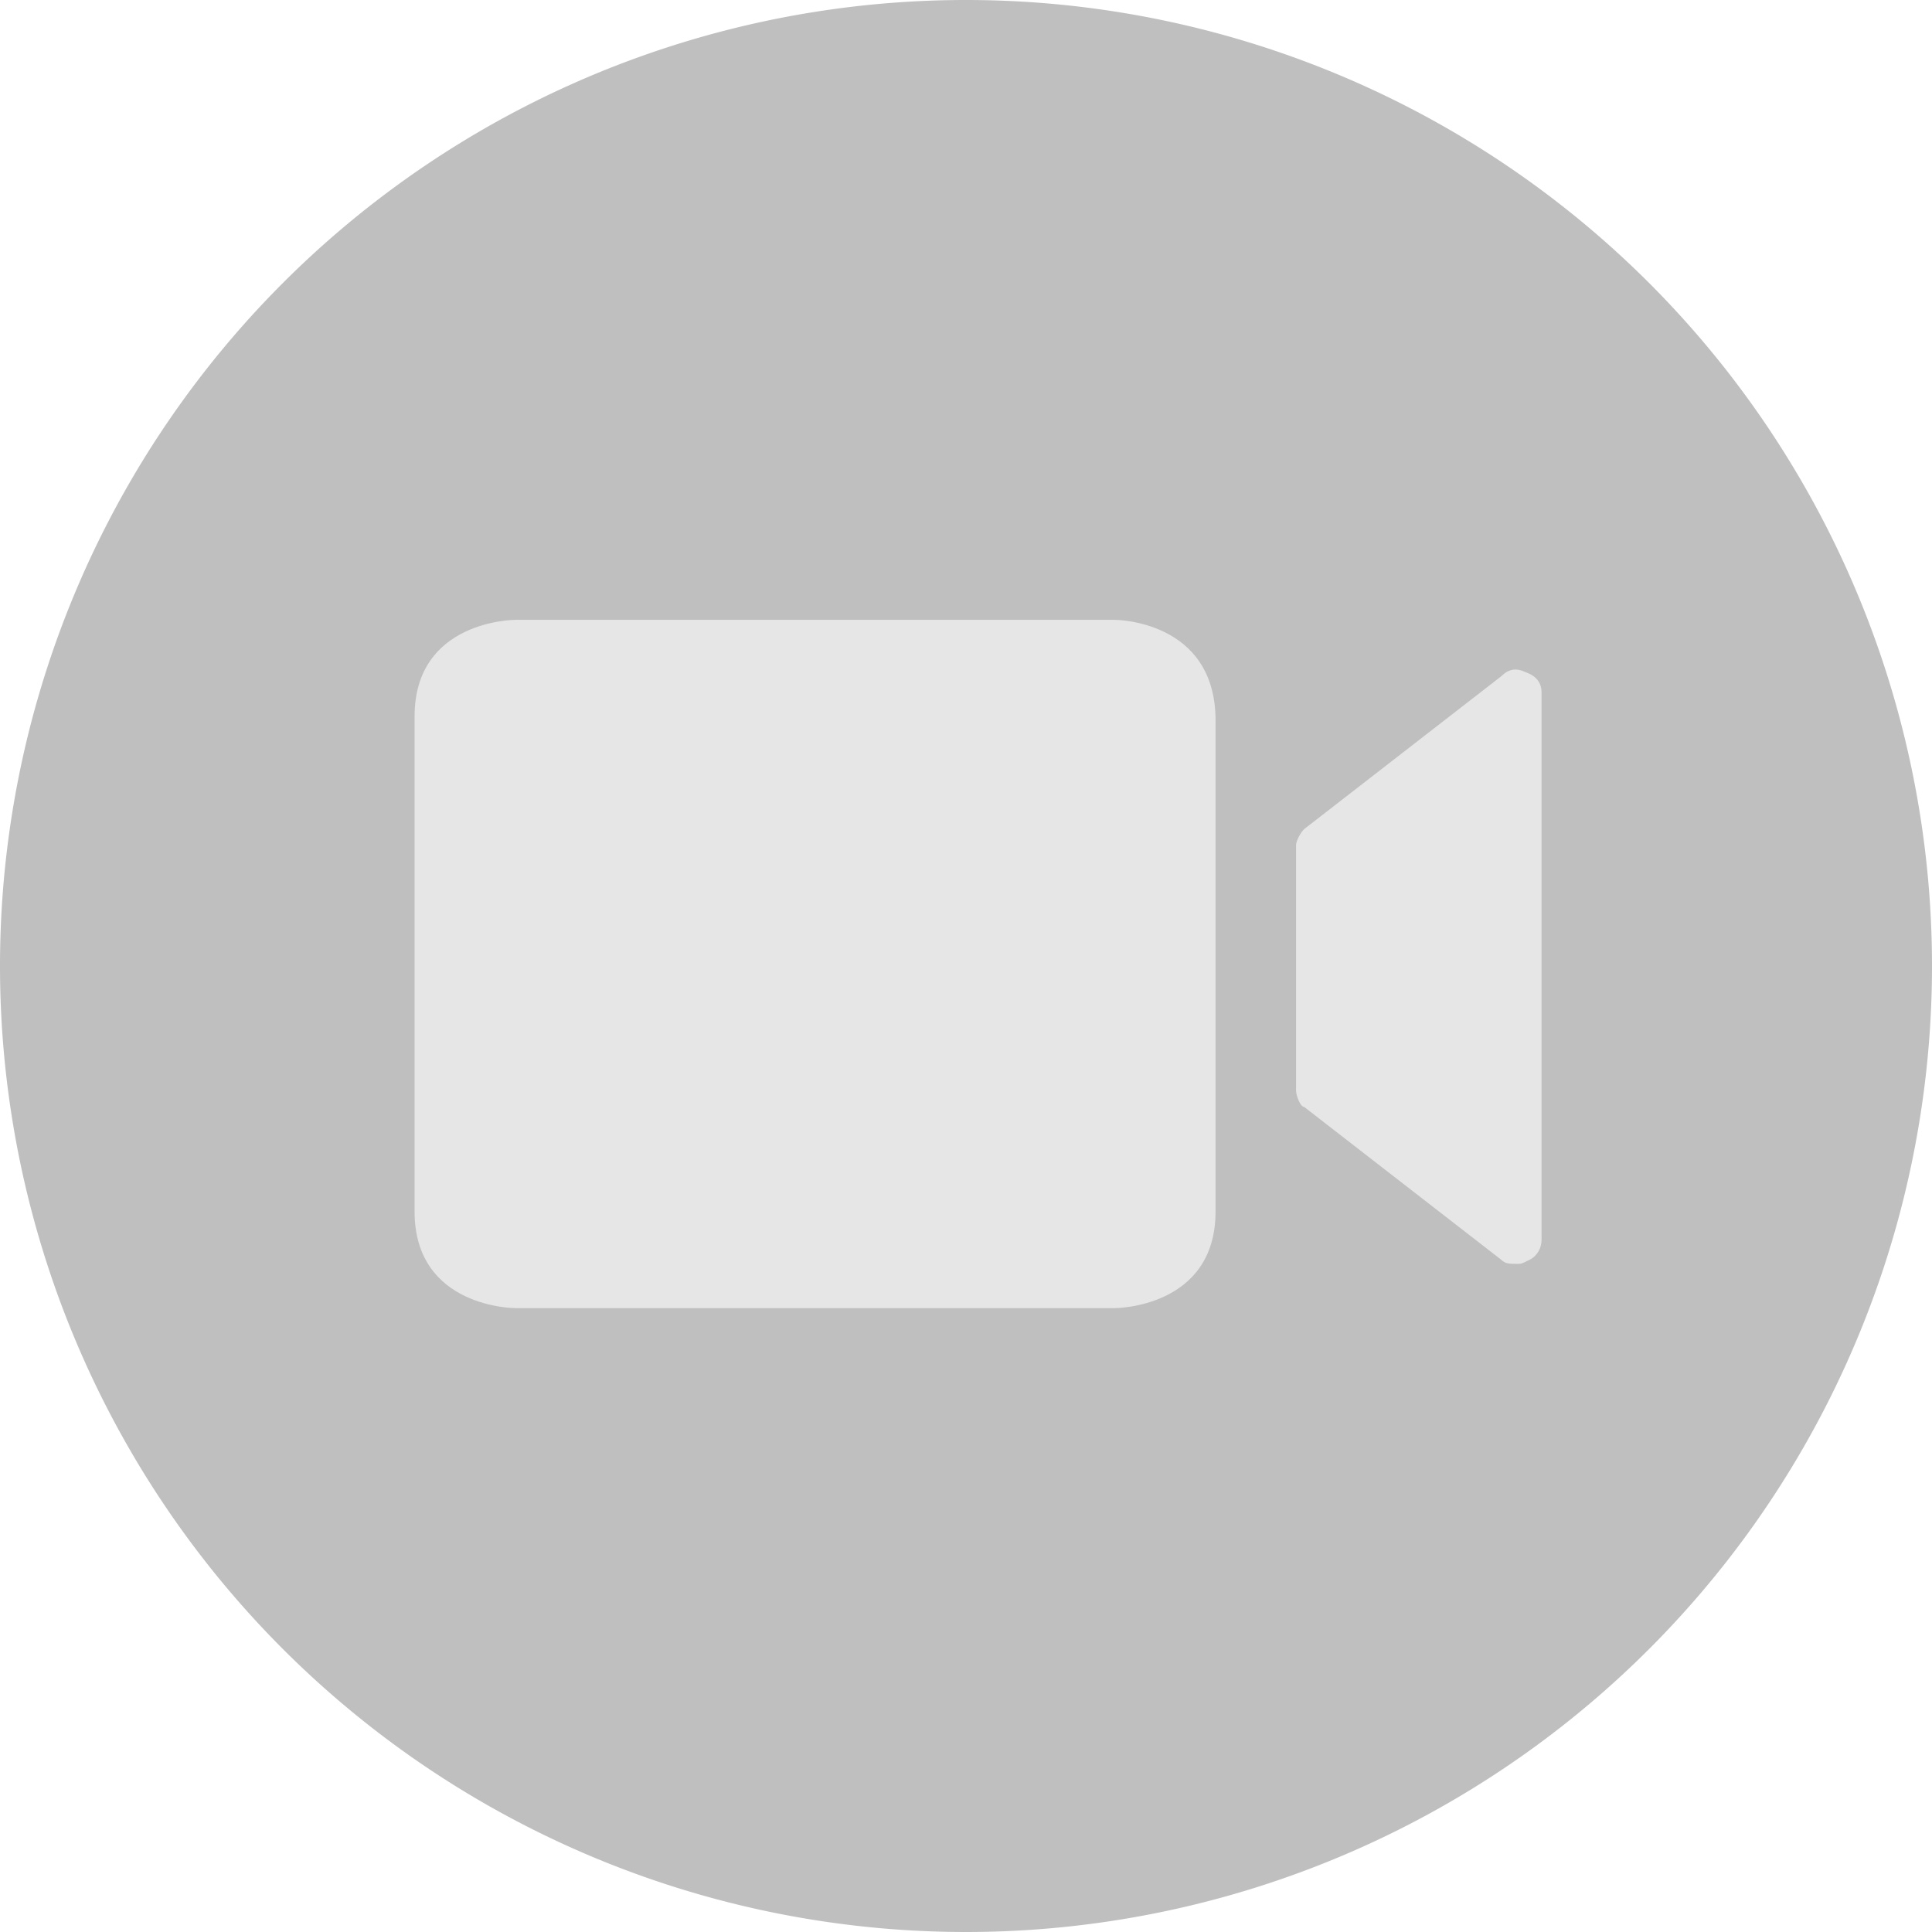 <?xml version="1.0" standalone="no"?><!DOCTYPE svg PUBLIC "-//W3C//DTD SVG 1.1//EN" "http://www.w3.org/Graphics/SVG/1.1/DTD/svg11.dtd"><svg t="1542164406918" class="icon" style="" viewBox="0 0 1024 1024" version="1.1" xmlns="http://www.w3.org/2000/svg" p-id="9109" xmlns:xlink="http://www.w3.org/1999/xlink" width="200" height="200"><defs><style type="text/css"></style></defs><path d="M512 512m-512 0a512 512 0 1 0 1024 0 512 512 0 1 0-1024 0Z" fill="#bfbfbf" p-id="9110"></path><path d="M590.933 328.533H273.067s-53.333 0-53.333 51.2v262.4c0 51.2 53.333 51.2 53.333 51.2h317.867s53.333 0 53.333-51.2V381.867c0-53.333-53.333-53.333-53.333-53.333z m217.6 27.733c-4.267-2.133-8.533-2.133-12.8 2.133l-104.533 81.067c-2.133 2.133-4.267 6.4-4.267 8.533v130.133c0 2.133 2.133 8.533 4.267 8.533l104.533 81.067c2.133 2.133 4.267 2.133 8.533 2.133 2.133 0 2.133 0 6.4-2.133 4.267-2.133 6.4-6.4 6.4-10.667V366.933c0-4.267-2.133-8.533-8.533-10.667z" fill="#e6e6e6" p-id="9111" class="selected"></path></svg>